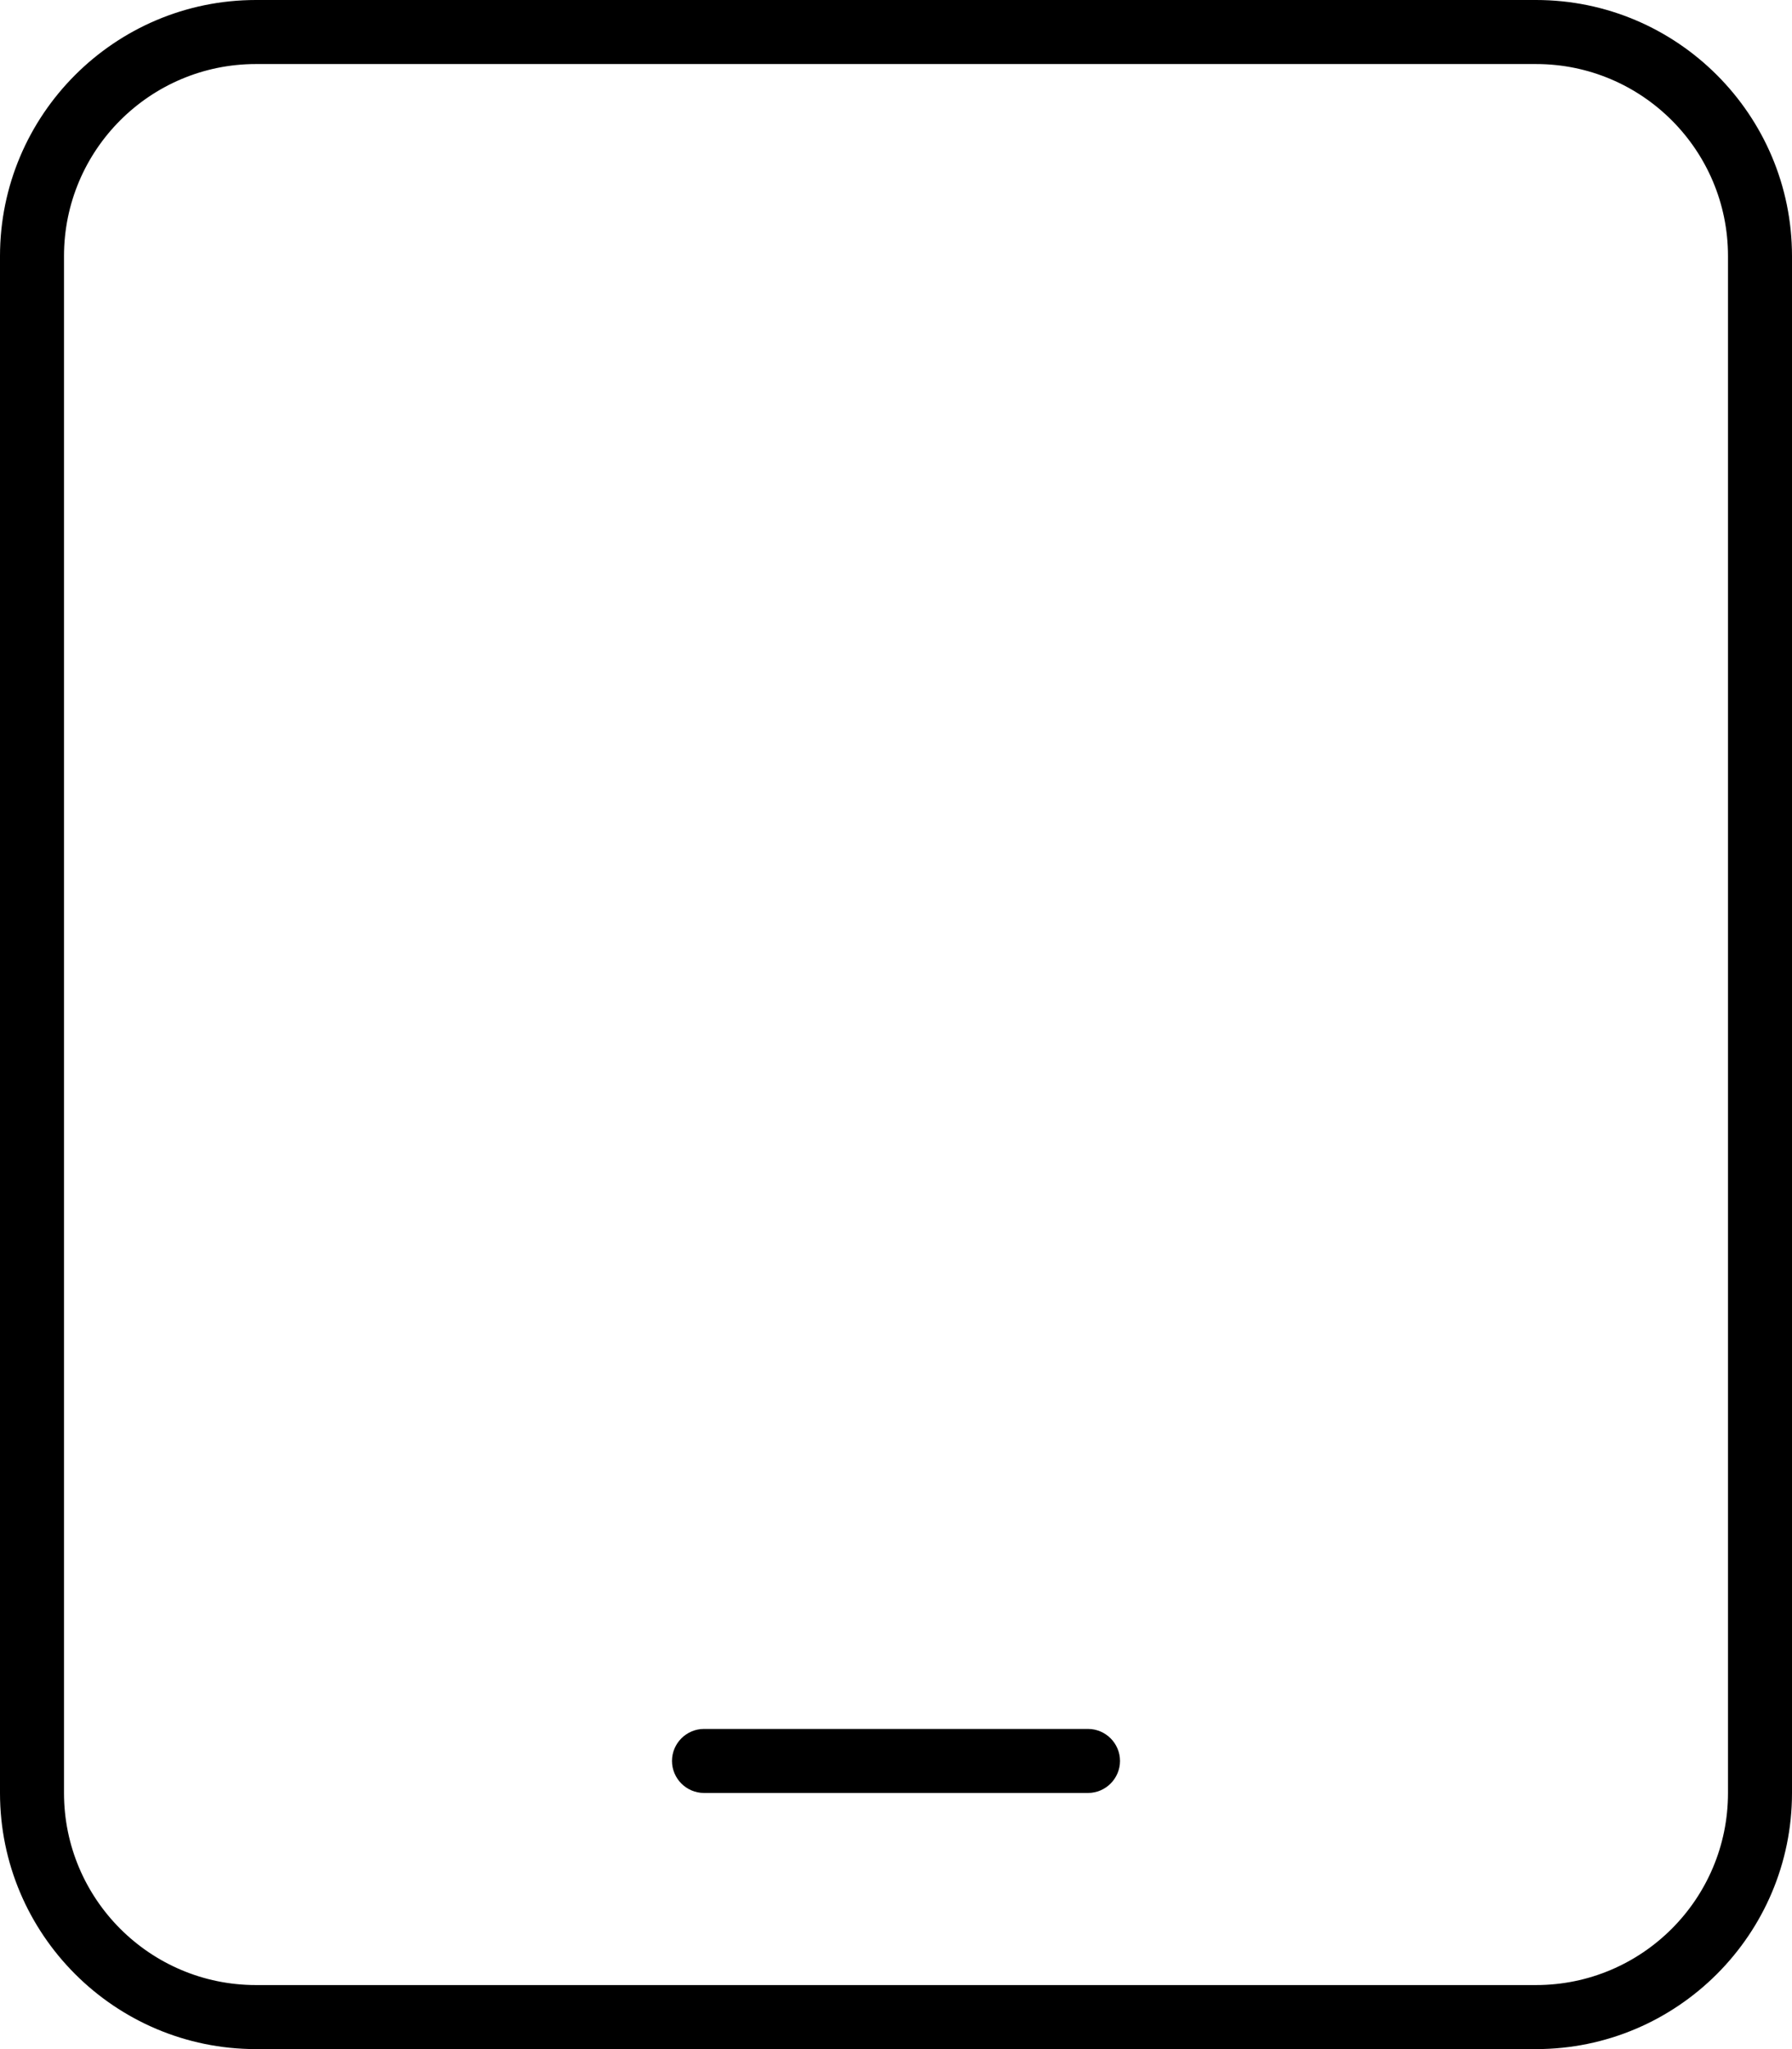 <svg xmlns="http://www.w3.org/2000/svg" viewBox="0 0 448 512" fill="currentColor" class="svgBox" id="tablet-b-t"><path d="M64 16C37.5 16 16 37.5 16 64V448c0 26.5 21.5 48 48 48H384c26.5 0 48-21.5 48-48V64c0-26.5-21.5-48-48-48H64zM0 64C0 28.7 28.7 0 64 0H384c35.3 0 64 28.7 64 64V448c0 35.3-28.7 64-64 64H64c-35.3 0-64-28.7-64-64V64zM176 432h96c4.4 0 8 3.6 8 8s-3.6 8-8 8H176c-4.4 0-8-3.6-8-8s3.6-8 8-8z"/></svg>